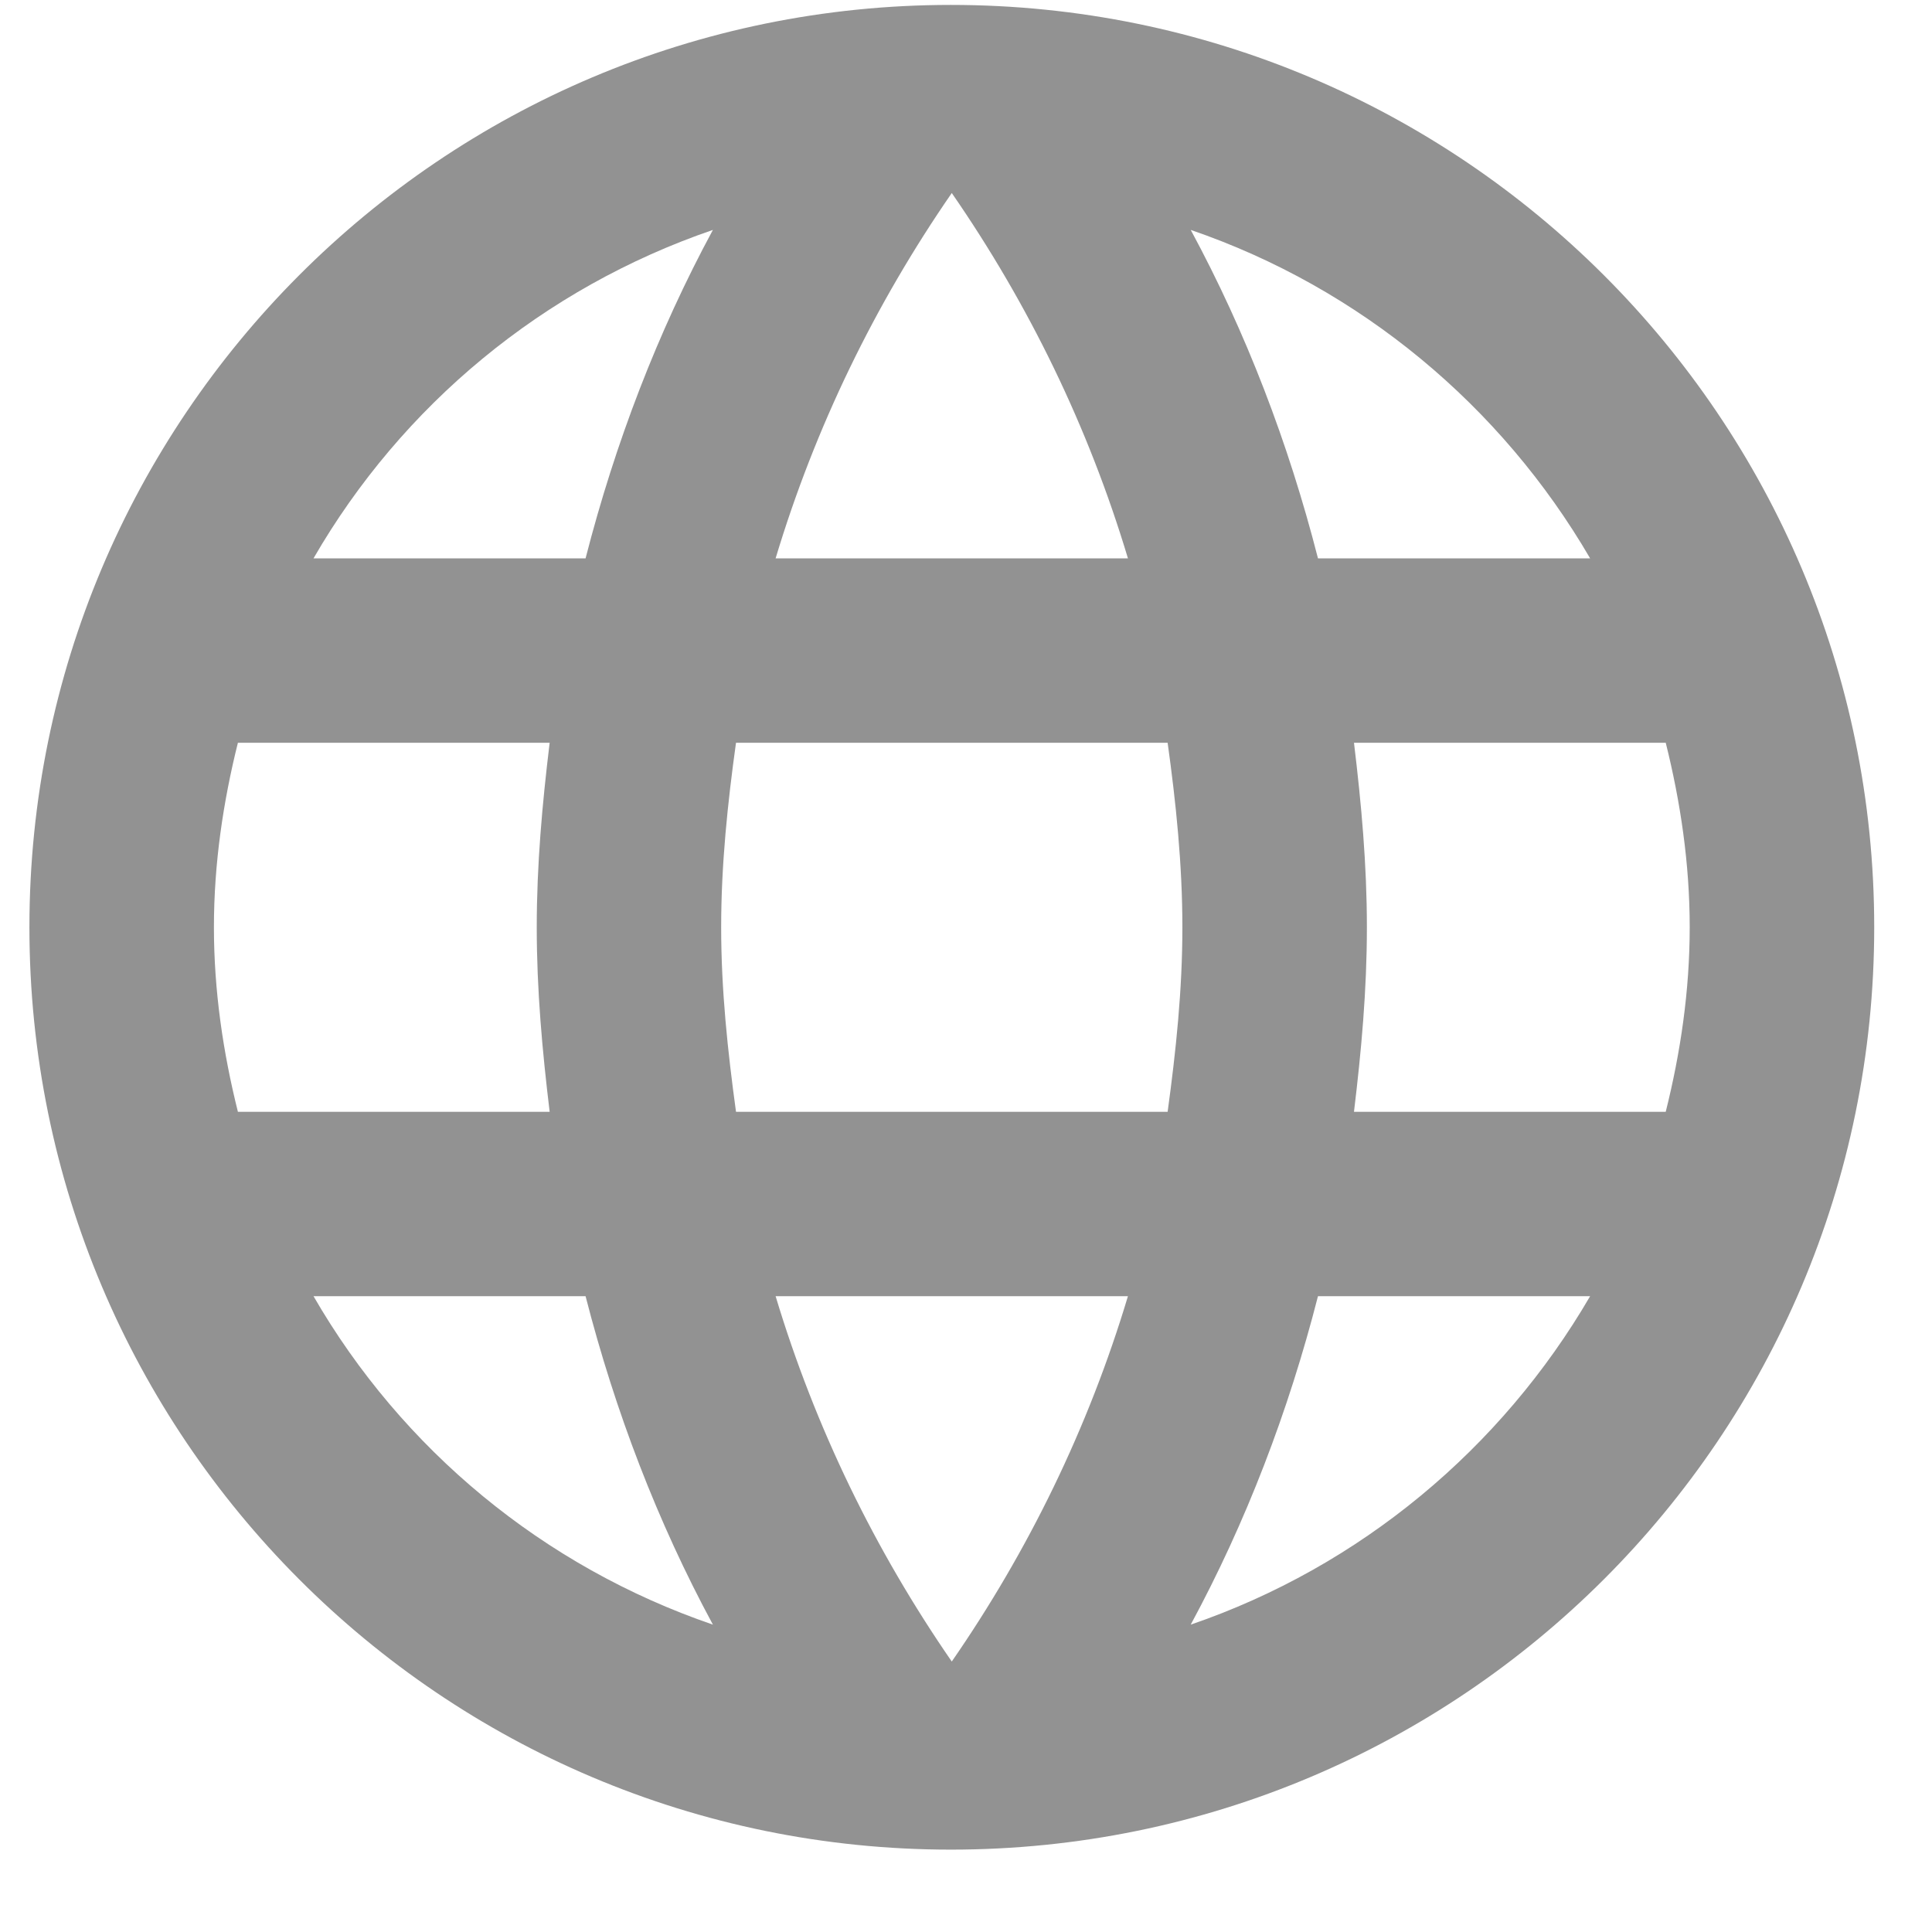 <svg width="22" height="22" viewBox="0 0 22 22" fill="none" xmlns="http://www.w3.org/2000/svg">
<path d="M10.828 0.056C5.03 0.056 0.335 4.761 0.335 10.559C0.335 16.357 5.03 21.062 10.828 21.062C16.636 21.062 21.342 16.357 21.342 10.559C21.342 4.761 16.636 0.056 10.828 0.056ZM18.107 6.358H15.008C14.672 5.045 14.189 3.784 13.559 2.618C15.491 3.28 17.098 4.625 18.107 6.358ZM10.838 2.198C11.71 3.459 12.393 4.856 12.844 6.358H8.832C9.284 4.856 9.967 3.459 10.838 2.198ZM2.709 12.66C2.541 11.988 2.436 11.284 2.436 10.559C2.436 9.834 2.541 9.131 2.709 8.458H6.259C6.175 9.152 6.112 9.845 6.112 10.559C6.112 11.273 6.175 11.966 6.259 12.66H2.709ZM3.57 14.76H6.668C7.005 16.073 7.488 17.334 8.118 18.5C6.185 17.838 4.578 16.504 3.57 14.76ZM6.668 6.358H3.57C4.578 4.614 6.185 3.28 8.118 2.618C7.488 3.784 7.005 5.045 6.668 6.358ZM10.838 18.92C9.967 17.659 9.284 16.262 8.832 14.76H12.844C12.393 16.262 11.71 17.659 10.838 18.92ZM13.296 12.66H8.381C8.286 11.966 8.212 11.273 8.212 10.559C8.212 9.845 8.286 9.141 8.381 8.458H13.296C13.391 9.141 13.464 9.845 13.464 10.559C13.464 11.273 13.391 11.966 13.296 12.66ZM13.559 18.5C14.189 17.334 14.672 16.073 15.008 14.76H18.107C17.098 16.493 15.491 17.838 13.559 18.5ZM15.418 12.66C15.502 11.966 15.565 11.273 15.565 10.559C15.565 9.845 15.502 9.152 15.418 8.458H18.968C19.136 9.131 19.241 9.834 19.241 10.559C19.241 11.284 19.136 11.988 18.968 12.66H15.418Z" fill="#929292"/>
</svg>
